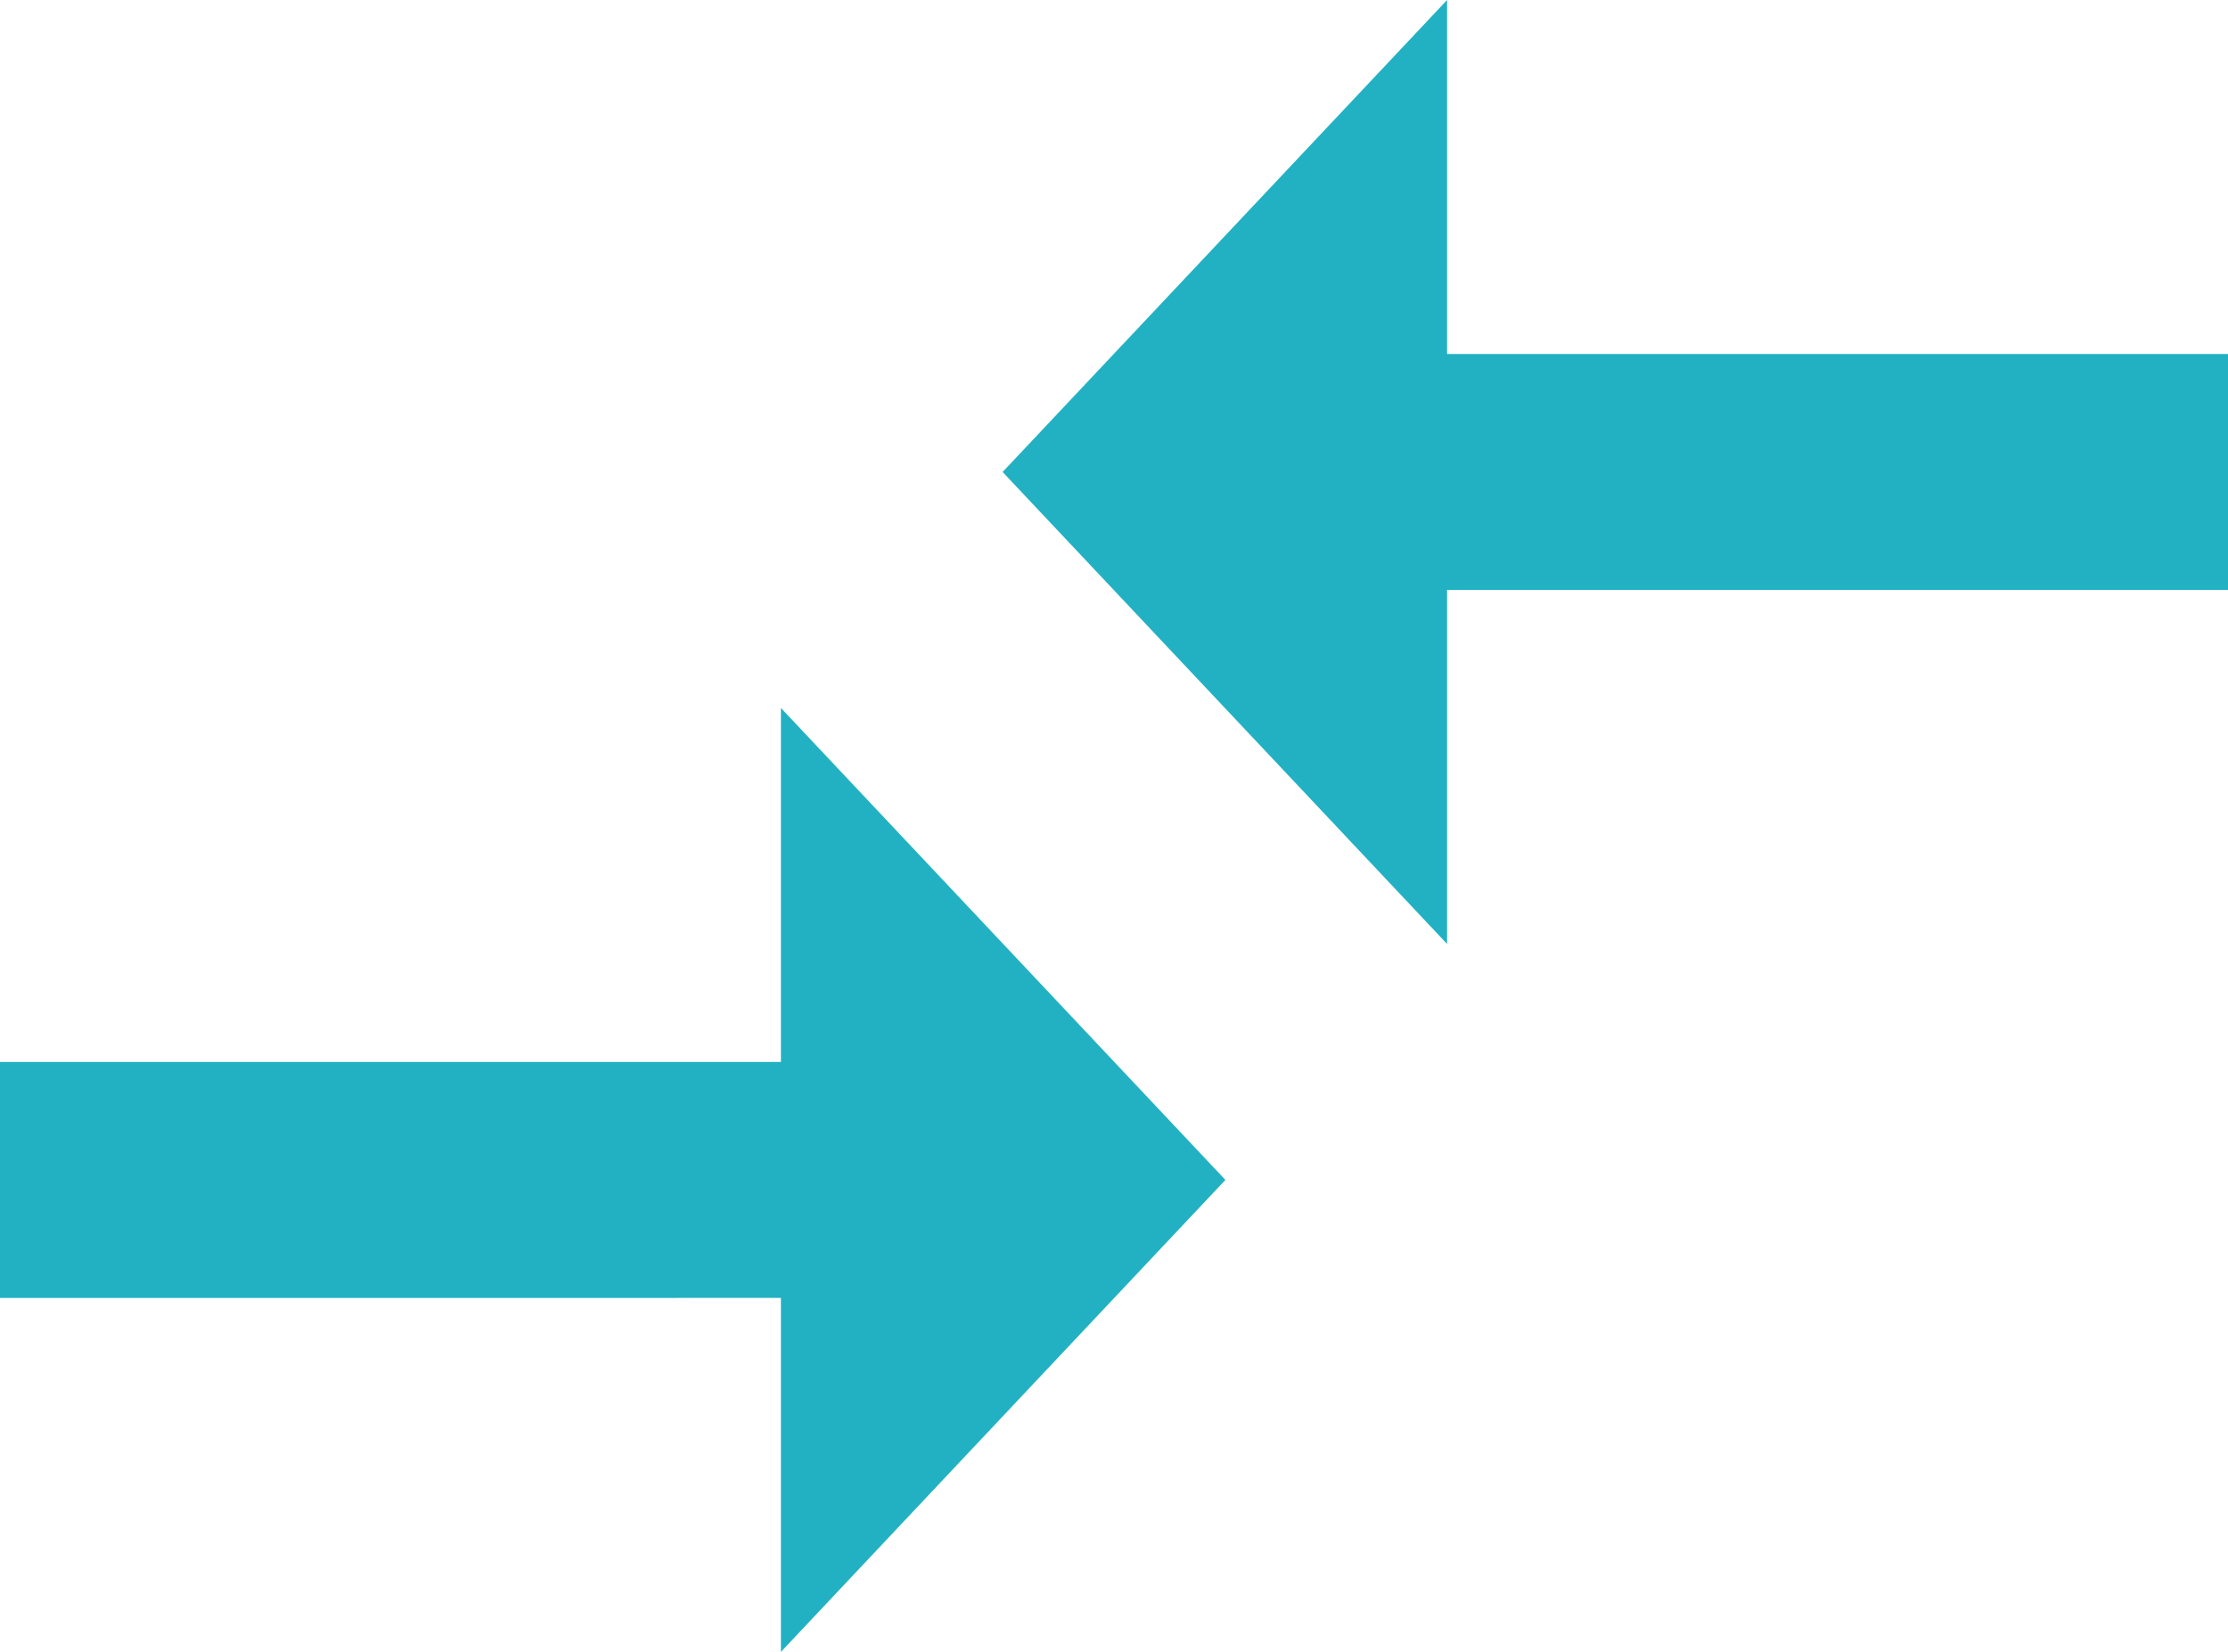 <svg id="iconSuggestiveSearch" xmlns="http://www.w3.org/2000/svg" width="67.426" height="50" viewBox="0 0 67.426 50">
  <path id="Icon_material-compare-arrows" data-name="Icon material-compare-arrows" d="M26.633,39.643H3v7.143H26.633V57.5L40.084,43.214,26.633,28.929V39.643Zm20.16-3.571V25.357H70.426V18.214H46.793V7.5L33.342,21.786Z" transform="translate(-3 -7.5)" fill="#22b1c3"/>
</svg>
